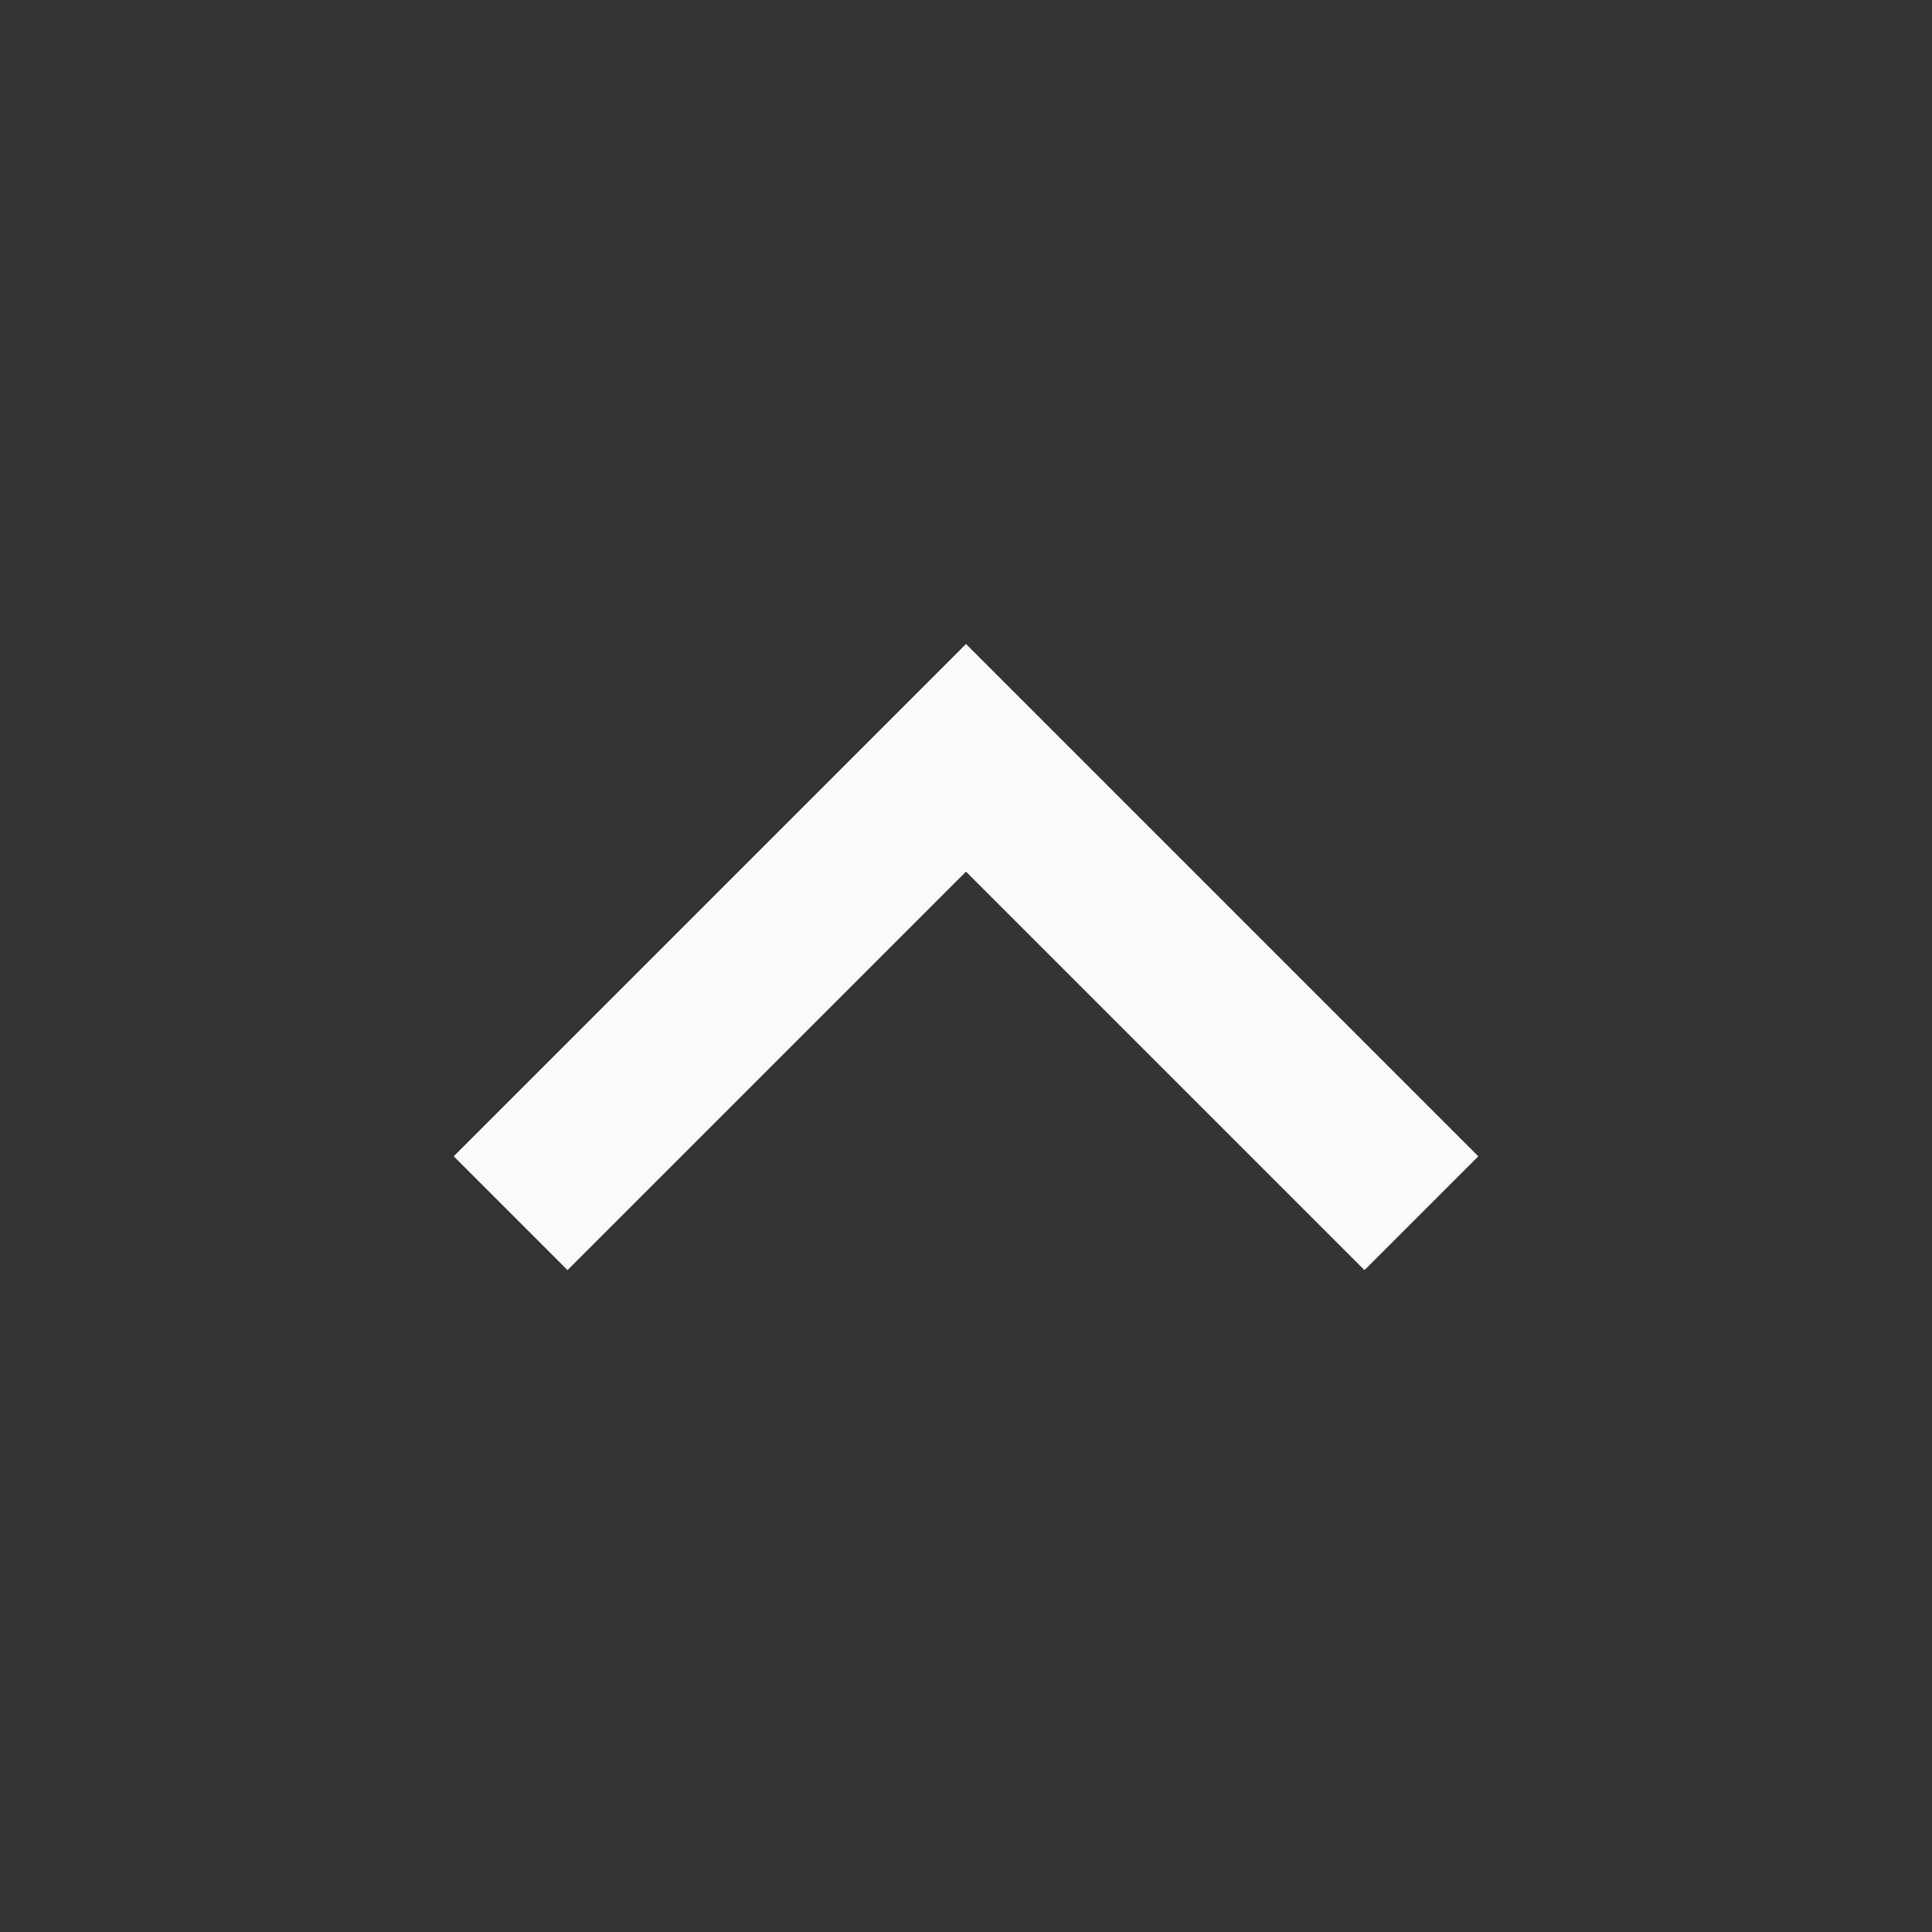 <svg xmlns="http://www.w3.org/2000/svg" viewBox="0 0 24 24" width="72" height="72">
<rect x="0" y="0" width="24" height="24" fill="#333333" stroke="none"/>
<style>
        path {
            fill: #FBFBFB;
        }
        @media (prefers-color-scheme: dark) {
            path { fill: #263138; }
        }
    </style>
<path d="M12 10.828L7.05 15.778L5.636 14.364L12 8L18.364 14.364L16.95 15.778L12 10.828Z"></path></svg>